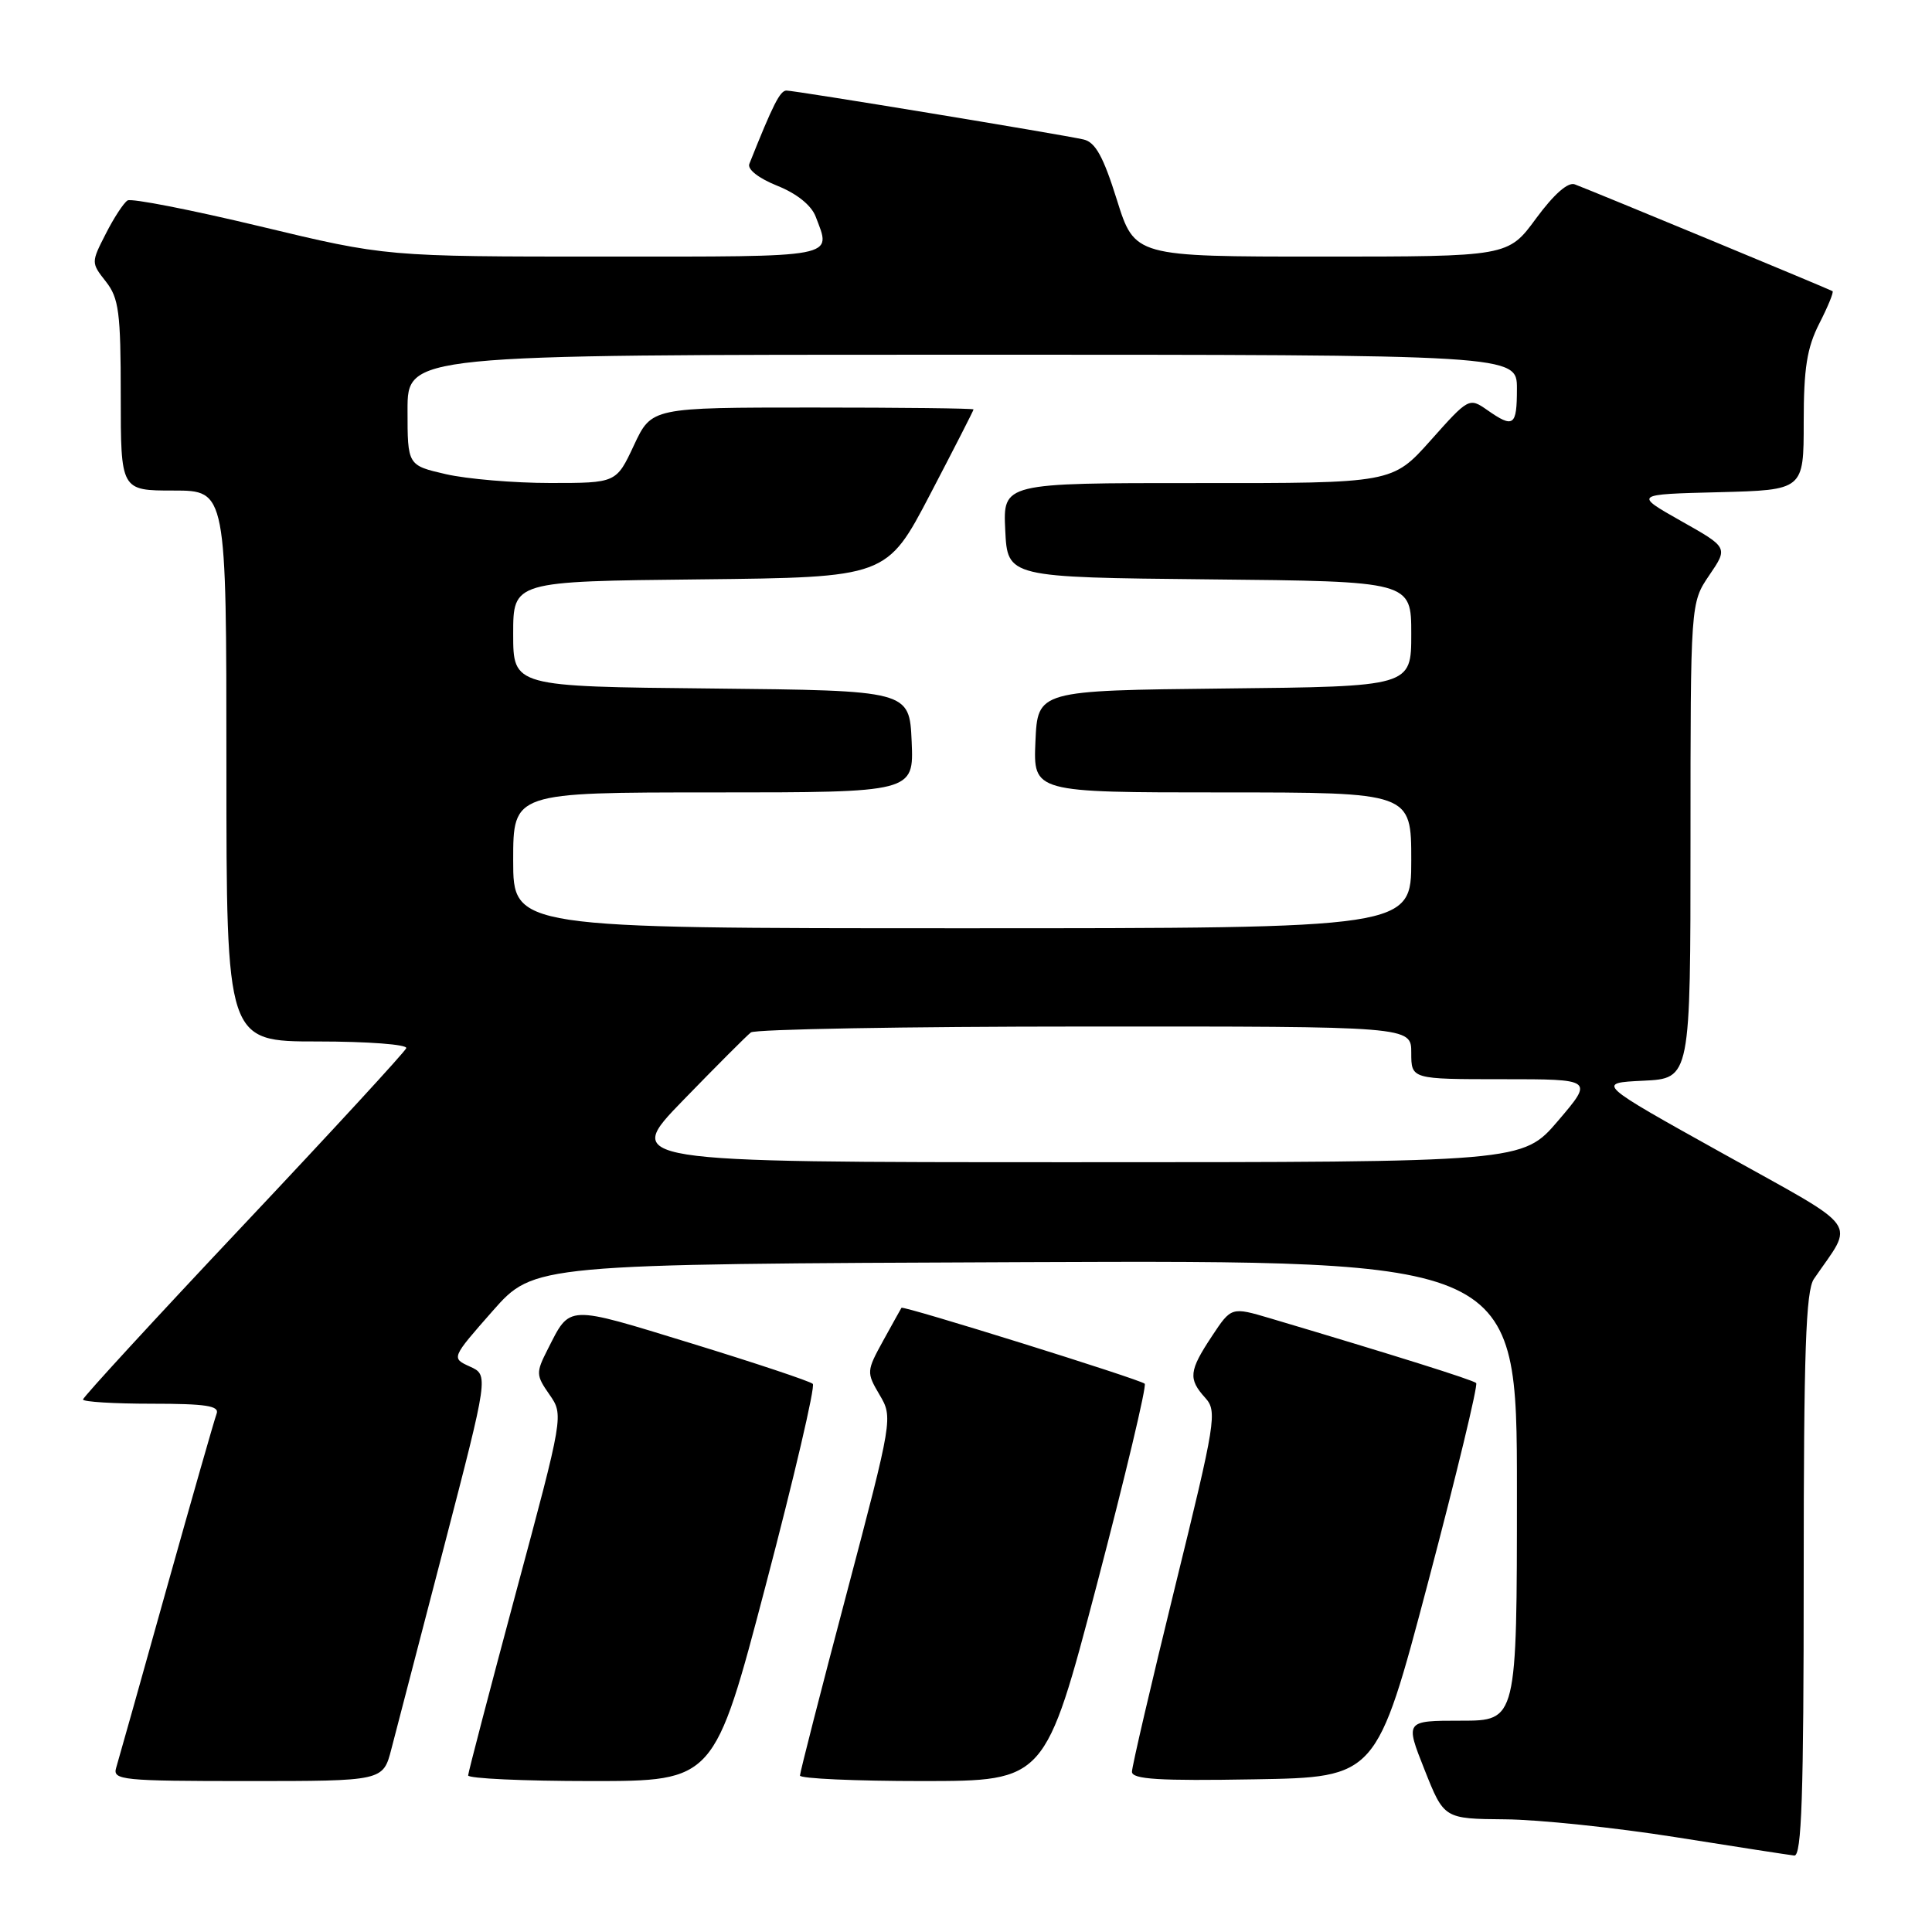 <?xml version="1.0" encoding="UTF-8" standalone="no"?>
<!DOCTYPE svg PUBLIC "-//W3C//DTD SVG 1.1//EN" "http://www.w3.org/Graphics/SVG/1.1/DTD/svg11.dtd" >
<svg xmlns="http://www.w3.org/2000/svg" xmlns:xlink="http://www.w3.org/1999/xlink" version="1.1" viewBox="0 0 256 256">
 <g >
 <path fill="currentColor"
d=" M 239.00 208.72 C 239.00 179.12 239.28 171.04 240.35 169.47 C 245.74 161.58 246.94 163.24 228.30 152.85 C 211.50 143.50 211.50 143.50 217.75 143.20 C 224.00 142.90 224.00 142.90 224.00 111.40 C 224.00 79.89 224.00 79.89 226.49 76.22 C 228.99 72.55 228.99 72.55 222.74 69.03 C 216.50 65.50 216.50 65.50 227.75 65.22 C 239.00 64.93 239.00 64.93 239.00 55.93 C 239.00 48.79 239.43 46.08 241.07 42.86 C 242.21 40.63 243.00 38.70 242.82 38.58 C 242.51 38.36 211.64 25.56 208.67 24.43 C 207.77 24.08 205.90 25.74 203.54 28.94 C 199.83 34.00 199.83 34.00 175.09 34.00 C 150.35 34.00 150.35 34.00 147.99 26.47 C 146.20 20.75 145.14 18.83 143.57 18.48 C 140.47 17.78 105.35 12.00 104.21 12.00 C 103.36 12.00 102.43 13.84 99.29 21.72 C 99.01 22.44 100.52 23.62 102.98 24.61 C 105.57 25.64 107.51 27.20 108.08 28.70 C 110.18 34.22 111.35 34.00 80.08 34.00 C 51.16 34.00 51.16 34.00 34.49 30.00 C 25.32 27.80 17.40 26.25 16.90 26.56 C 16.39 26.88 15.09 28.86 14.02 30.97 C 12.07 34.78 12.07 34.82 14.03 37.31 C 15.75 39.50 16.00 41.39 16.00 52.41 C 16.00 65.00 16.00 65.00 23.00 65.00 C 30.00 65.00 30.00 65.00 30.00 101.50 C 30.00 138.00 30.00 138.00 42.08 138.00 C 48.73 138.00 54.02 138.40 53.83 138.89 C 53.65 139.38 43.94 149.93 32.25 162.33 C 20.56 174.73 11.00 185.13 11.00 185.44 C 11.00 185.75 15.10 186.00 20.11 186.00 C 27.29 186.00 29.11 186.28 28.70 187.33 C 28.42 188.07 25.43 198.53 22.05 210.58 C 18.68 222.64 15.68 233.29 15.39 234.25 C 14.90 235.87 16.19 236.00 32.81 236.00 C 50.76 236.00 50.76 236.00 51.86 231.75 C 52.47 229.41 55.62 217.31 58.86 204.85 C 64.74 182.20 64.74 182.20 62.27 181.08 C 59.79 179.95 59.79 179.95 65.27 173.72 C 70.76 167.50 70.76 167.50 135.88 167.24 C 201.00 166.99 201.00 166.99 201.00 197.49 C 201.00 228.00 201.00 228.00 193.59 228.00 C 186.18 228.00 186.18 228.00 188.76 234.50 C 191.34 241.00 191.34 241.00 199.42 241.07 C 203.86 241.10 214.03 242.17 222.00 243.43 C 229.97 244.70 237.06 245.79 237.75 245.87 C 238.73 245.97 239.00 237.95 239.00 208.72 Z  M 101.48 209.99 C 105.24 195.69 108.04 183.71 107.70 183.37 C 107.36 183.03 100.10 180.61 91.57 177.99 C 74.91 172.88 75.60 172.85 72.58 178.78 C 71.00 181.89 71.01 182.21 72.80 184.78 C 74.69 187.50 74.69 187.50 68.37 211.00 C 64.90 223.93 62.05 234.84 62.03 235.25 C 62.01 235.66 69.35 236.00 78.32 236.00 C 94.65 236.00 94.65 236.00 101.48 209.99 Z  M 145.35 209.93 C 149.11 195.59 151.96 183.63 151.68 183.35 C 151.11 182.78 119.66 172.97 119.45 173.29 C 119.37 173.41 118.29 175.36 117.03 177.64 C 114.81 181.68 114.80 181.85 116.54 184.81 C 118.32 187.82 118.30 187.97 112.17 211.19 C 108.77 224.03 106.00 234.87 106.00 235.27 C 106.00 235.67 113.31 236.00 122.25 236.00 C 138.50 235.99 138.50 235.99 145.35 209.93 Z  M 189.24 209.62 C 193.00 195.38 195.86 183.53 195.60 183.26 C 195.18 182.85 184.65 179.54 168.33 174.69 C 163.16 173.16 163.16 173.16 160.58 177.06 C 157.54 181.65 157.43 182.71 159.70 185.22 C 161.31 187.00 161.09 188.34 155.69 210.30 C 152.56 223.06 149.99 234.07 149.99 234.77 C 150.00 235.77 153.60 235.99 166.20 235.77 C 182.40 235.50 182.40 235.50 189.24 209.62 Z  M 90.52 145.79 C 94.91 141.27 98.95 137.22 99.50 136.80 C 100.05 136.38 119.96 136.02 143.75 136.02 C 187.00 136.00 187.00 136.00 187.00 139.50 C 187.00 143.00 187.00 143.00 199.08 143.00 C 211.15 143.00 211.15 143.00 206.46 148.50 C 201.76 154.00 201.76 154.00 142.15 154.00 C 82.55 154.00 82.55 154.00 90.52 145.79 Z  M 68.00 114.00 C 68.00 105.00 68.00 105.00 94.55 105.00 C 121.09 105.00 121.09 105.00 120.80 98.25 C 120.50 91.50 120.50 91.50 94.25 91.23 C 68.00 90.97 68.00 90.97 68.00 84.00 C 68.00 77.03 68.00 77.03 92.75 76.77 C 117.50 76.50 117.50 76.50 123.25 65.50 C 126.41 59.45 129.00 54.39 129.00 54.25 C 129.00 54.11 119.40 54.00 107.67 54.00 C 86.34 54.00 86.34 54.00 84.00 59.00 C 81.66 64.00 81.66 64.00 72.91 64.00 C 68.09 64.00 61.87 63.47 59.08 62.83 C 54.00 61.66 54.00 61.66 54.00 54.33 C 54.00 47.00 54.00 47.00 127.50 47.00 C 201.00 47.00 201.00 47.00 201.00 51.50 C 201.00 56.47 200.56 56.78 197.05 54.32 C 194.68 52.67 194.59 52.71 189.58 58.34 C 184.50 64.03 184.50 64.03 158.70 64.01 C 132.90 64.00 132.90 64.00 133.20 70.25 C 133.50 76.50 133.50 76.50 160.25 76.77 C 187.00 77.03 187.00 77.03 187.00 84.00 C 187.00 90.97 187.00 90.97 162.25 91.23 C 137.50 91.50 137.50 91.50 137.20 98.25 C 136.91 105.00 136.91 105.00 161.95 105.00 C 187.00 105.00 187.00 105.00 187.00 114.00 C 187.00 123.00 187.00 123.00 127.50 123.00 C 68.00 123.00 68.00 123.00 68.00 114.00 Z "/>
</g>
</svg>